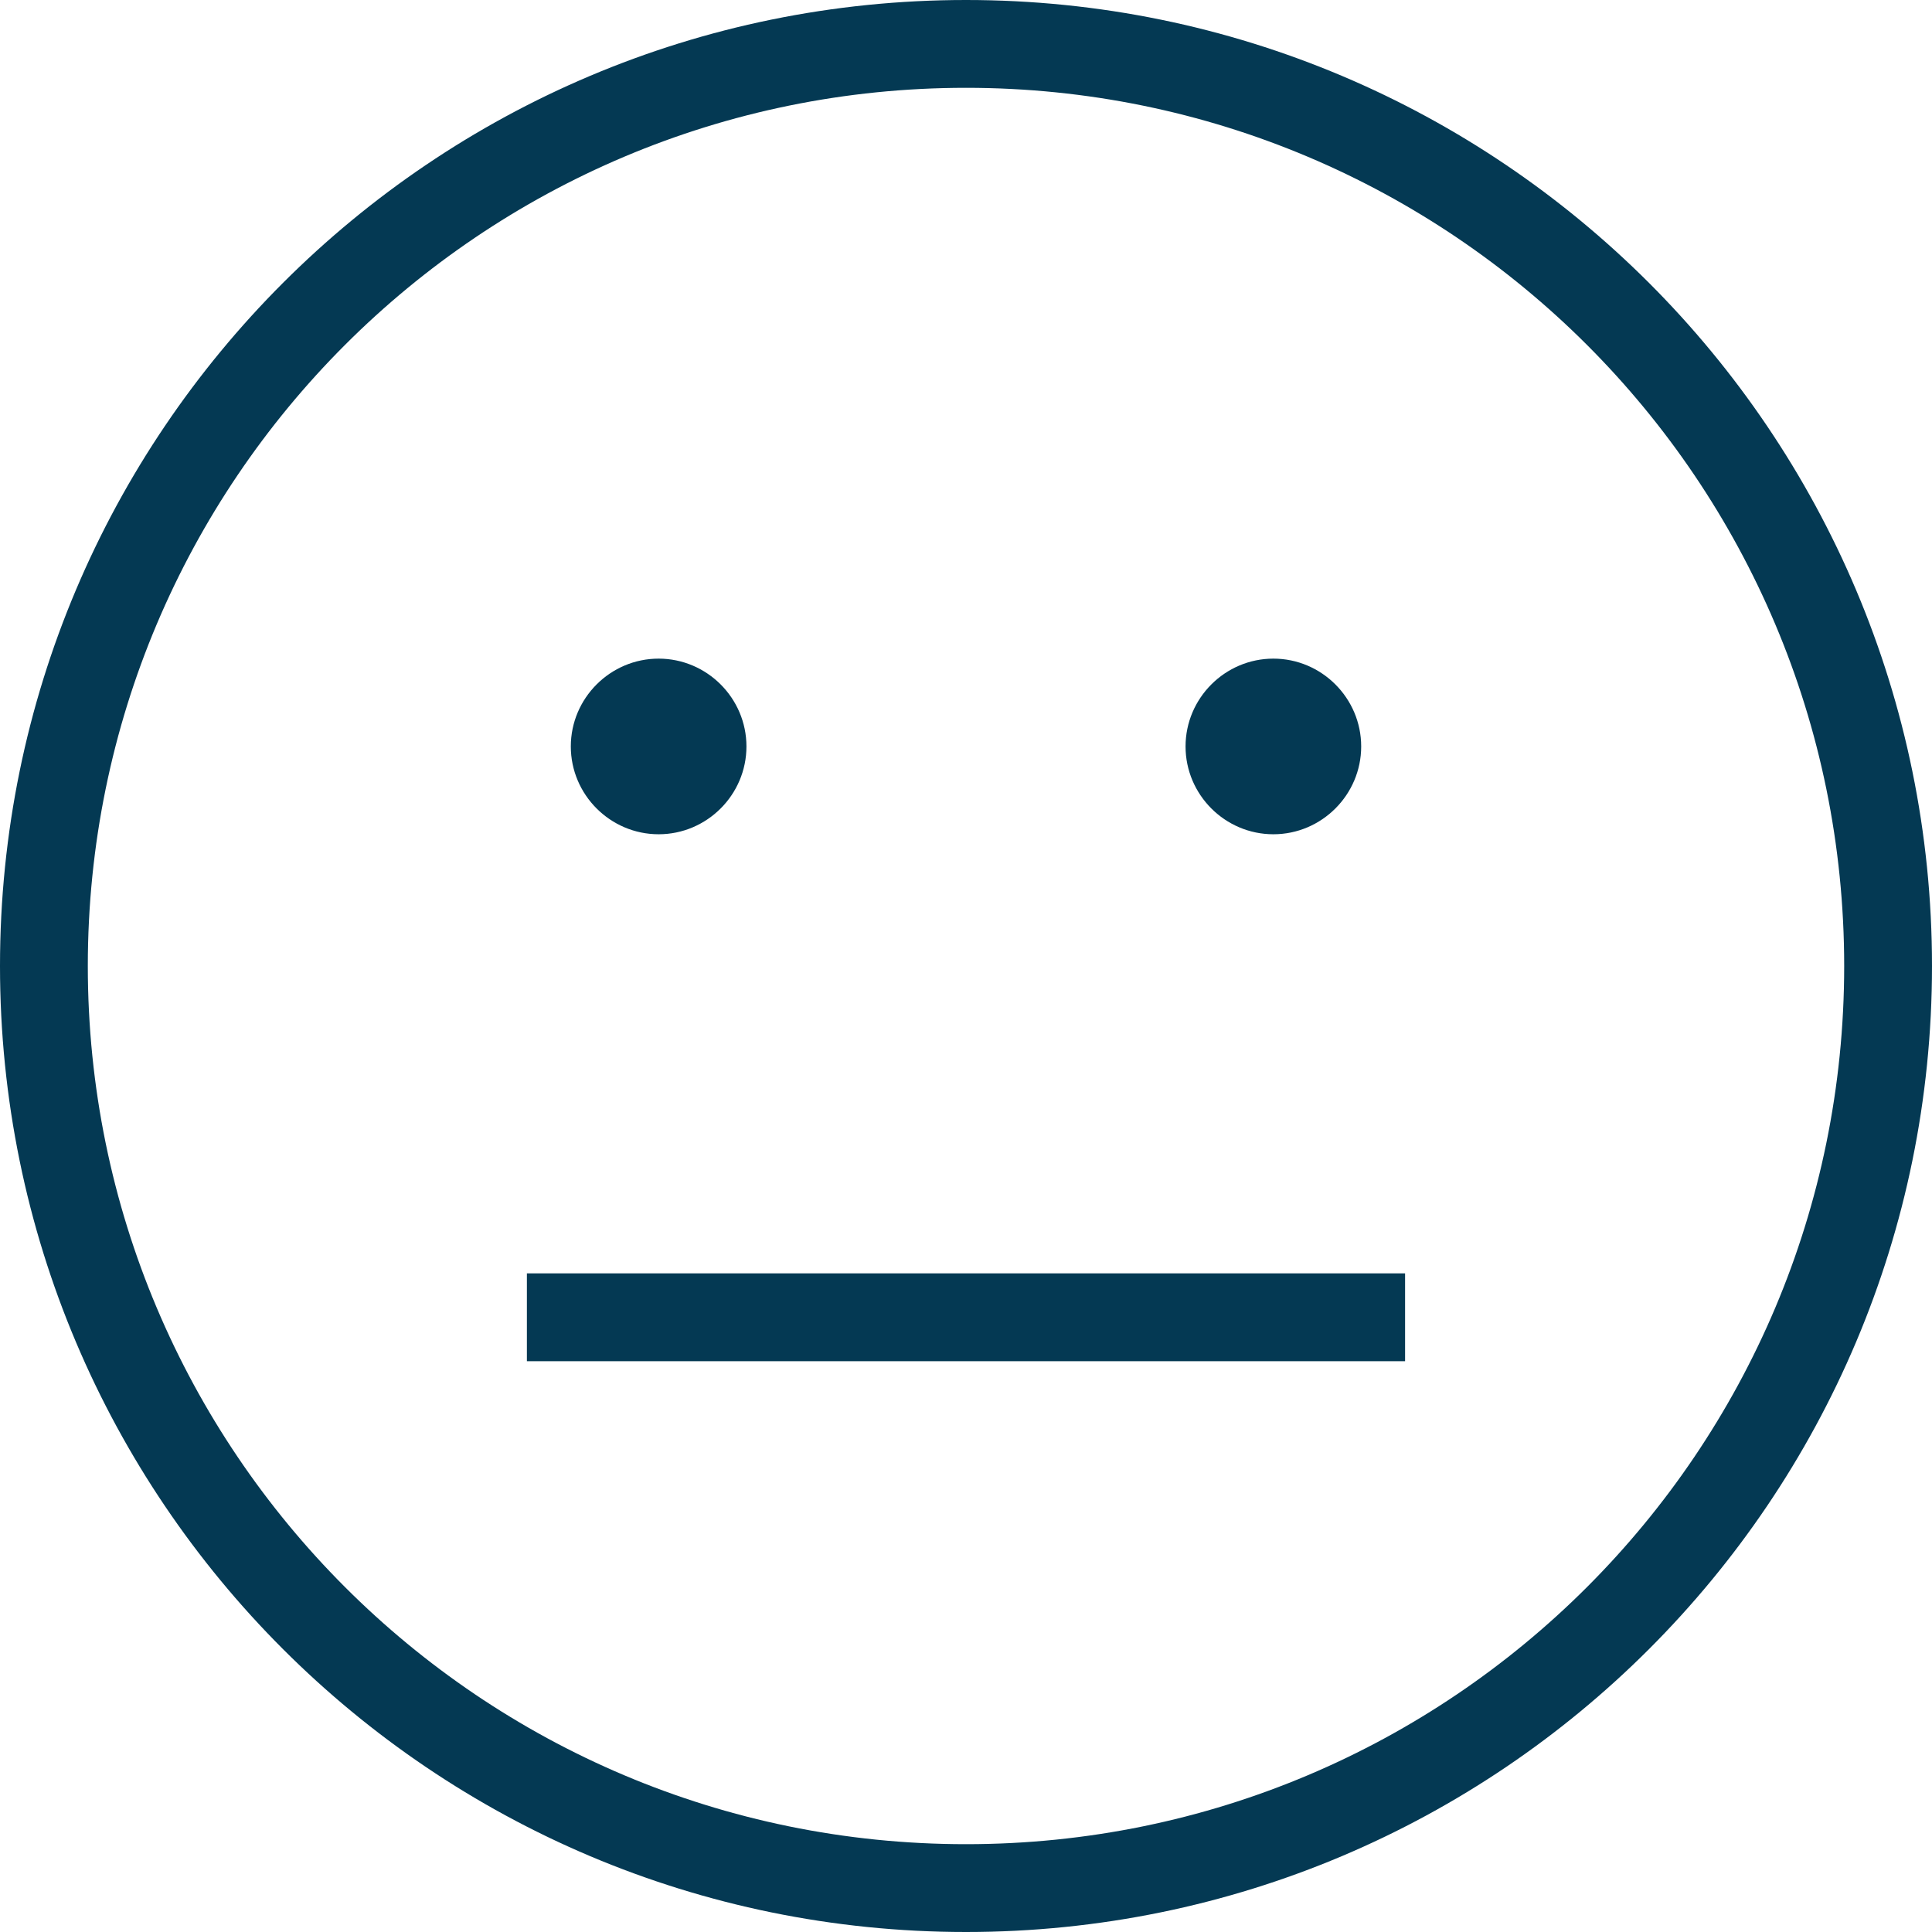 <svg width="64" height="64" viewBox="0 0 64 64" fill="none" xmlns="http://www.w3.org/2000/svg">
<path d="M32 64C14.327 64 0 49.673 0 32C0 14.327 14.327 0 32 0C49.673 0 64 14.327 64 32C64 49.673 49.673 64 32 64ZM32 2.909C15.927 2.909 2.909 15.927 2.909 32C2.909 48.073 15.927 61.091 32 61.091C48.073 61.091 61.091 48.073 61.091 32C61.091 15.927 48.073 2.909 32 2.909ZM46.545 42.182H17.454V45.091H46.545V42.182ZM21.818 21.818C20.218 21.818 18.909 23.127 18.909 24.727C18.909 26.327 20.218 27.636 21.818 27.636C23.418 27.636 24.727 26.327 24.727 24.727C24.727 23.127 23.418 21.818 21.818 21.818ZM42.182 21.818C40.582 21.818 39.273 23.127 39.273 24.727C39.273 26.327 40.582 27.636 42.182 27.636C43.782 27.636 45.091 26.327 45.091 24.727C45.091 23.127 43.782 21.818 42.182 21.818Z" fill="#043953"/>
</svg>
